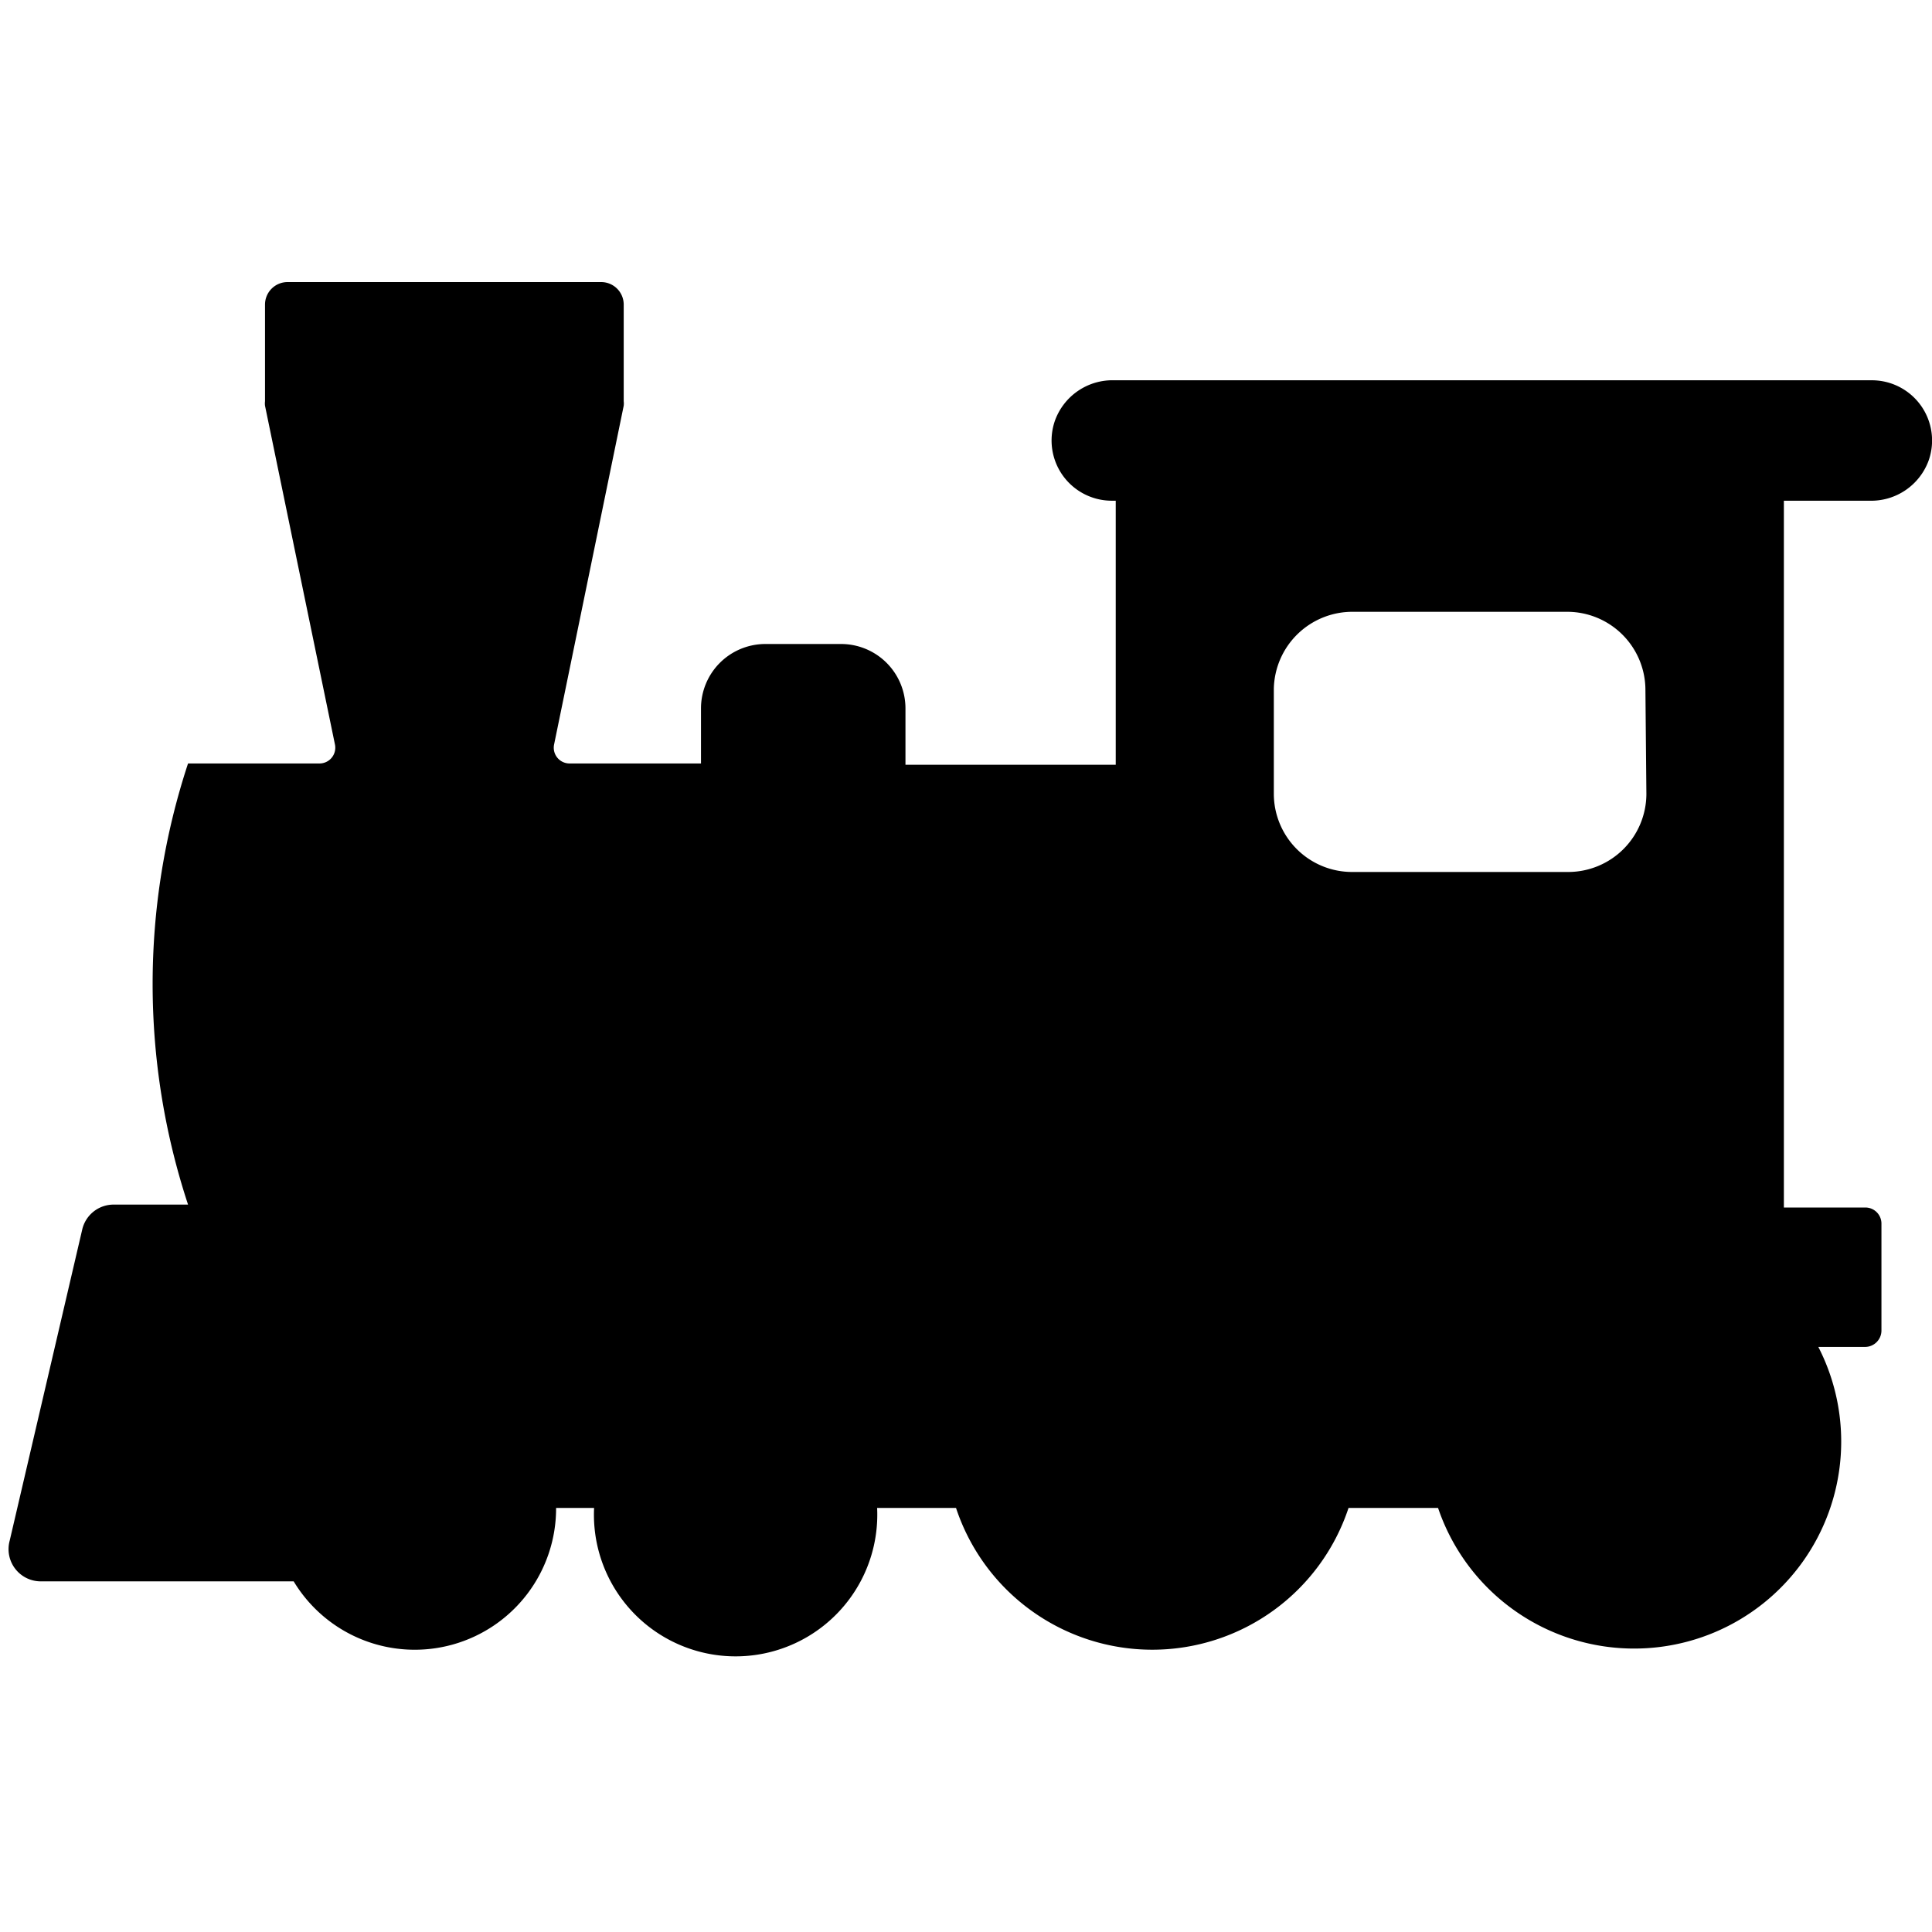 <svg xmlns="http://www.w3.org/2000/svg" width="60" height="60" viewBox="0 0 60 60"><title>wire frame game master</title><path d="M58.13,11.81H34.61a1.9,1.9,0,0,0-1.85,1.26,1.87,1.87,0,0,0,1.77,2.48h.12v8.2H28.12V22a2,2,0,0,0-2-2H23.77a2,2,0,0,0-2,2v1.71H17.7a.49.49,0,0,1-.49-.6l2.16-10.51a.59.59,0,0,0,0-.14v-3a.7.7,0,0,0-.7-.7H8.93a.7.7,0,0,0-.7.7v3a.61.61,0,0,0,0,.14l2.17,10.51a.49.49,0,0,1-.49.6H5.84a21.88,21.88,0,0,0,0,13.7H3.55a1,1,0,0,0-1,.79L.3,47.85a1,1,0,0,0,1,1.26H9.12a4.39,4.39,0,0,0,8.15-2.28h1.18a4.4,4.4,0,1,0,8.79,0h2.45a6.42,6.42,0,0,0,12.19,0h2.78a6.43,6.43,0,1,0,11.81-5h1.46a.51.51,0,0,0,.5-.51V38a.5.5,0,0,0-.5-.5H55.4V15.55h2.65a1.9,1.9,0,0,0,1.85-1.26A1.87,1.87,0,0,0,58.13,11.81Zm-7,12.84a2.43,2.43,0,0,1-2.43,2.43H42a2.43,2.43,0,0,1-2.44-2.43V21.39A2.44,2.44,0,0,1,42,19h6.67a2.43,2.43,0,0,1,2.43,2.44Z"/></svg>